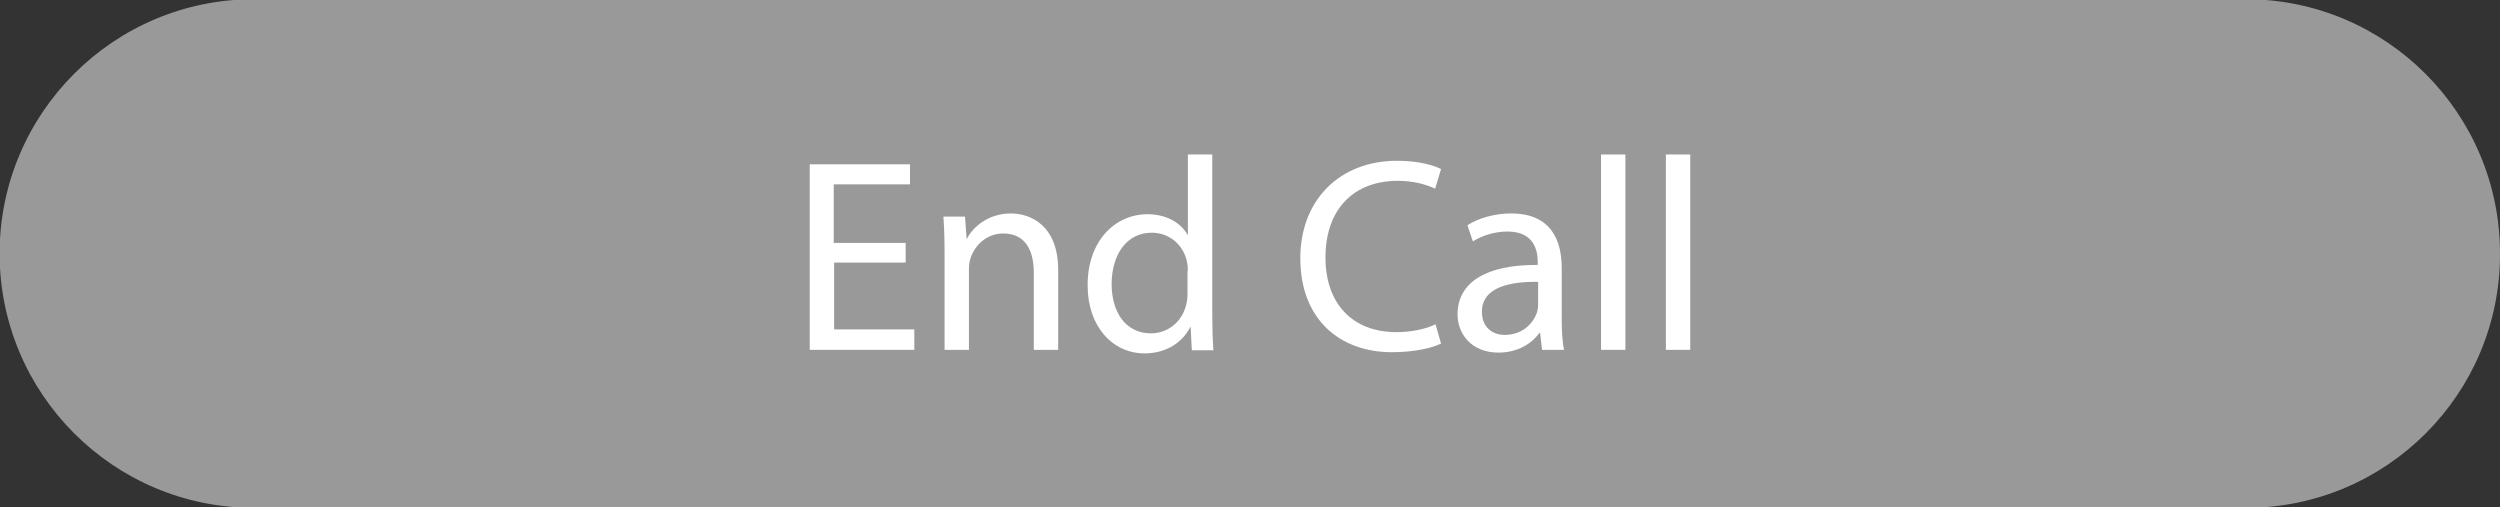 <?xml version="1.0" encoding="utf-8"?>
<!-- Generator: Adobe Illustrator 22.1.0, SVG Export Plug-In . SVG Version: 6.00 Build 0)  -->
<svg version="1.1" id="Layer_1" xmlns="http://www.w3.org/2000/svg" xmlns:xlink="http://www.w3.org/1999/xlink" x="0px" y="0px"
	 viewBox="0 0 636 129" style="enable-background:new 0 0 636 129;" xml:space="preserve">
<rect x="0" y="0" width="636" height="129" fill="#333333" stroke="none"/>
<style type="text/css">
	.st0{fill:#999999;}
	.st1{fill:#FFFFFF;}
</style>
<path class="st0" d="M571.4,129.2H64.6c-35.7,0-64.7-29-64.7-64.7v0c0-35.7,29-64.7,64.7-64.7h506.7c35.7,0,64.7,29,64.7,64.7v0
	C636.1,100.2,607.1,129.2,571.4,129.2z"/>
<g>
	<path class="st1" d="M230.5,66.8h-18.3v17h20.4V89H206V41.8h25.5v5.1h-19.4v14.9h18.3V66.8z"/>
	<path class="st1" d="M240.3,64.3c0-3.5-0.1-6.4-0.3-9.2h5.5l0.4,5.6h0.1c1.7-3.2,5.6-6.4,11.2-6.4c4.7,0,12,2.8,12,14.4V89h-6.2
		V69.4c0-5.5-2-10-7.8-10c-4.1,0-7.2,2.9-8.3,6.3c-0.3,0.8-0.4,1.8-0.4,2.9V89h-6.2V64.3z"/>
	<path class="st1" d="M308.4,39.3v41c0,3,0.1,6.4,0.3,8.8h-5.5l-0.3-5.9h-0.1c-1.9,3.8-6,6.7-11.6,6.7c-8.2,0-14.5-6.9-14.5-17.2
		c-0.1-11.3,6.9-18.2,15.2-18.2c5.2,0,8.7,2.5,10.2,5.2h0.1V39.3H308.4z M302.2,68.9c0-0.8-0.1-1.8-0.3-2.6
		c-0.9-3.9-4.3-7.1-8.9-7.1c-6.4,0-10.2,5.6-10.2,13.1c0,6.9,3.4,12.5,10,12.5c4.1,0,7.9-2.7,9-7.4c0.2-0.8,0.3-1.7,0.3-2.7V68.9z"
		/>
	<path class="st1" d="M366.6,87.4c-2.2,1.1-6.7,2.2-12.5,2.2c-13.3,0-23.3-8.4-23.3-23.9c0-14.8,10-24.8,24.6-24.8
		c5.9,0,9.6,1.3,11.2,2.1l-1.5,5c-2.3-1.1-5.6-2-9.5-2c-11.1,0-18.4,7.1-18.4,19.5c0,11.6,6.7,19,18.1,19c3.7,0,7.5-0.8,9.9-2
		L366.6,87.4z"/>
	<path class="st1" d="M392.3,89l-0.5-4.3h-0.2c-1.9,2.7-5.5,5-10.4,5c-6.9,0-10.4-4.8-10.4-9.7c0-8.2,7.3-12.7,20.4-12.6v-0.7
		c0-2.8-0.8-7.8-7.7-7.8c-3.2,0-6.4,1-8.8,2.5l-1.4-4.1c2.8-1.8,6.9-3,11.1-3c10.4,0,12.9,7.1,12.9,13.9v12.7c0,2.9,0.1,5.8,0.6,8.1
		H392.3z M391.4,71.7c-6.7-0.1-14.4,1.1-14.4,7.6c0,4,2.7,5.9,5.8,5.9c4.4,0,7.2-2.8,8.2-5.7c0.2-0.6,0.3-1.3,0.3-2V71.7z"/>
	<path class="st1" d="M407.3,39.3h6.2V89h-6.2V39.3z"/>
	<path class="st1" d="M423.8,39.3h6.2V89h-6.2V39.3z"/>
</g>
</svg>
